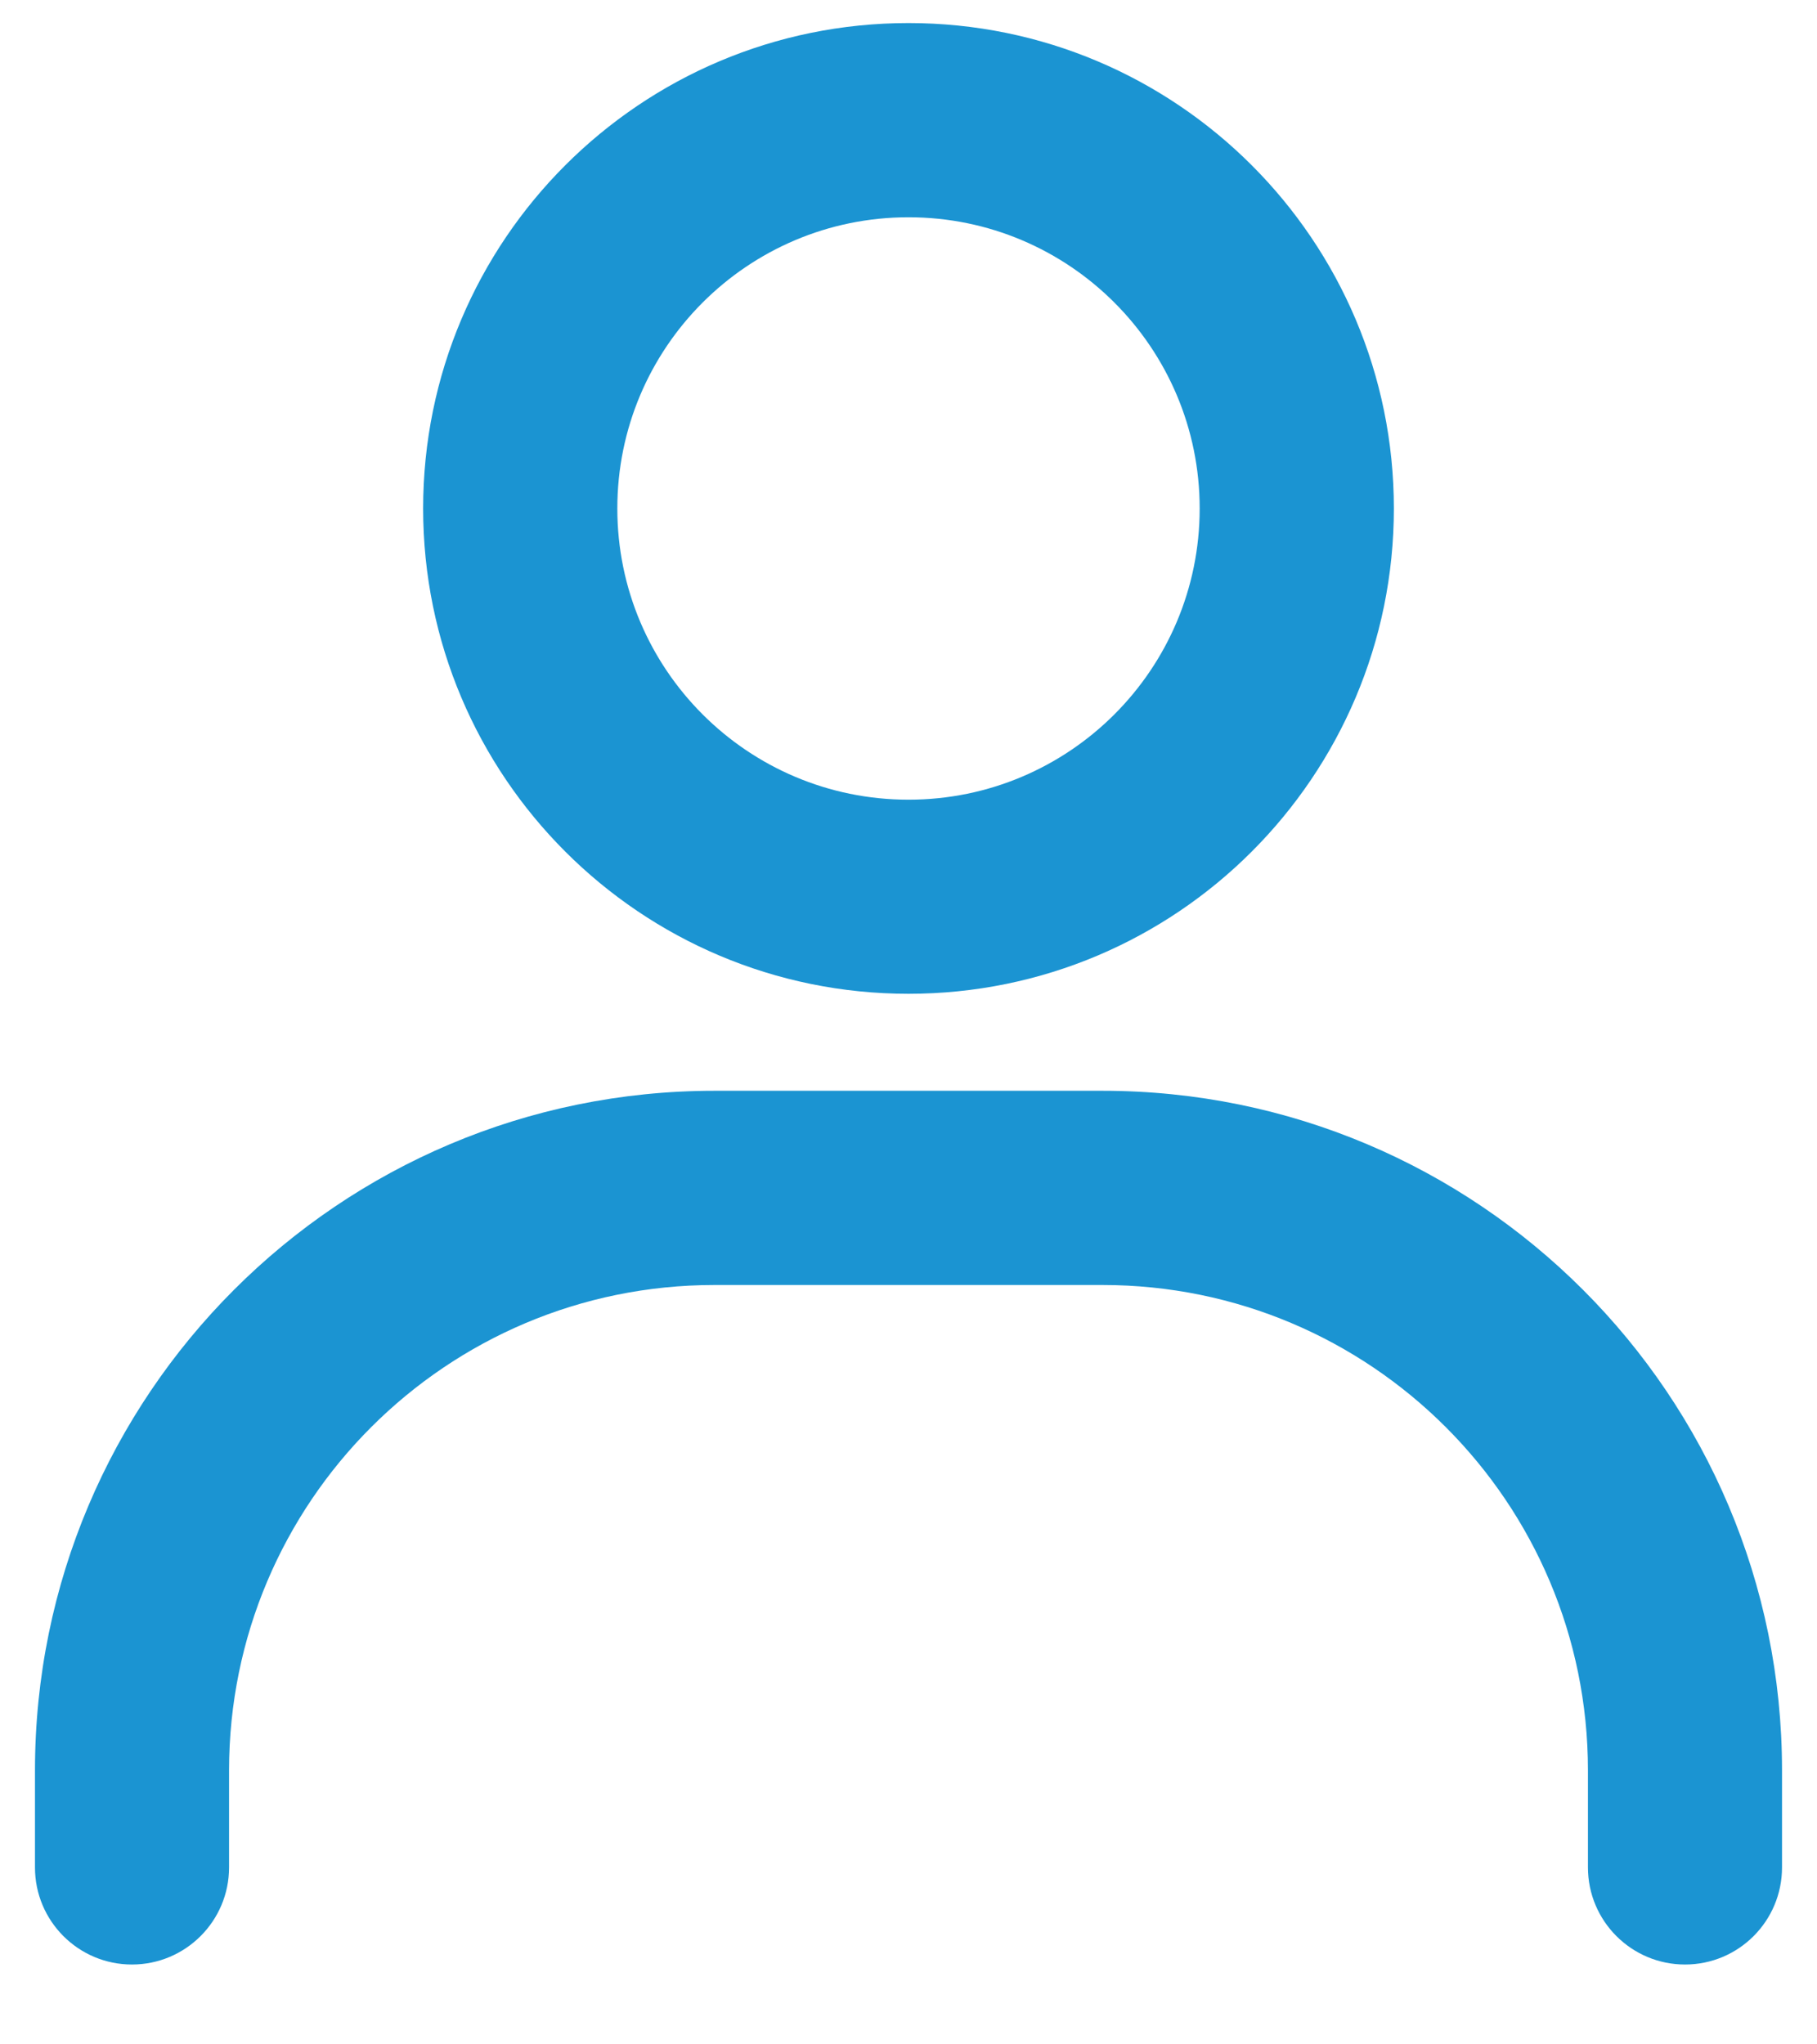 <svg width="16" height="18" viewBox="0 0 16 18" fill="none" xmlns="http://www.w3.org/2000/svg">
<path fill-rule="evenodd" clip-rule="evenodd" d="M6.291 11.314C3.93 11.314 2.017 13.227 2.017 15.588V16.442C2.017 16.914 1.634 17.297 1.162 17.297C0.69 17.297 0.308 16.914 0.308 16.442V15.588C0.308 12.283 2.986 9.604 6.291 9.604H9.709C13.014 9.604 15.692 12.283 15.692 15.588V16.442C15.692 16.914 15.31 17.297 14.838 17.297C14.366 17.297 13.983 16.914 13.983 16.442V15.588C13.983 13.227 12.07 11.314 9.709 11.314H6.291Z" fill="#1B94D2"/>
<path fill-rule="evenodd" clip-rule="evenodd" d="M8 1.913C6.584 1.913 5.436 3.061 5.436 4.477C5.436 5.893 6.584 7.041 8 7.041C9.416 7.041 10.564 5.893 10.564 4.477C10.564 3.061 9.416 1.913 8 1.913ZM3.726 4.477C3.726 2.116 5.64 0.203 8 0.203C10.36 0.203 12.274 2.116 12.274 4.477C12.274 6.837 10.36 8.75 8 8.75C5.64 8.75 3.726 6.837 3.726 4.477Z" fill="#1B94D2"/>
</svg>
